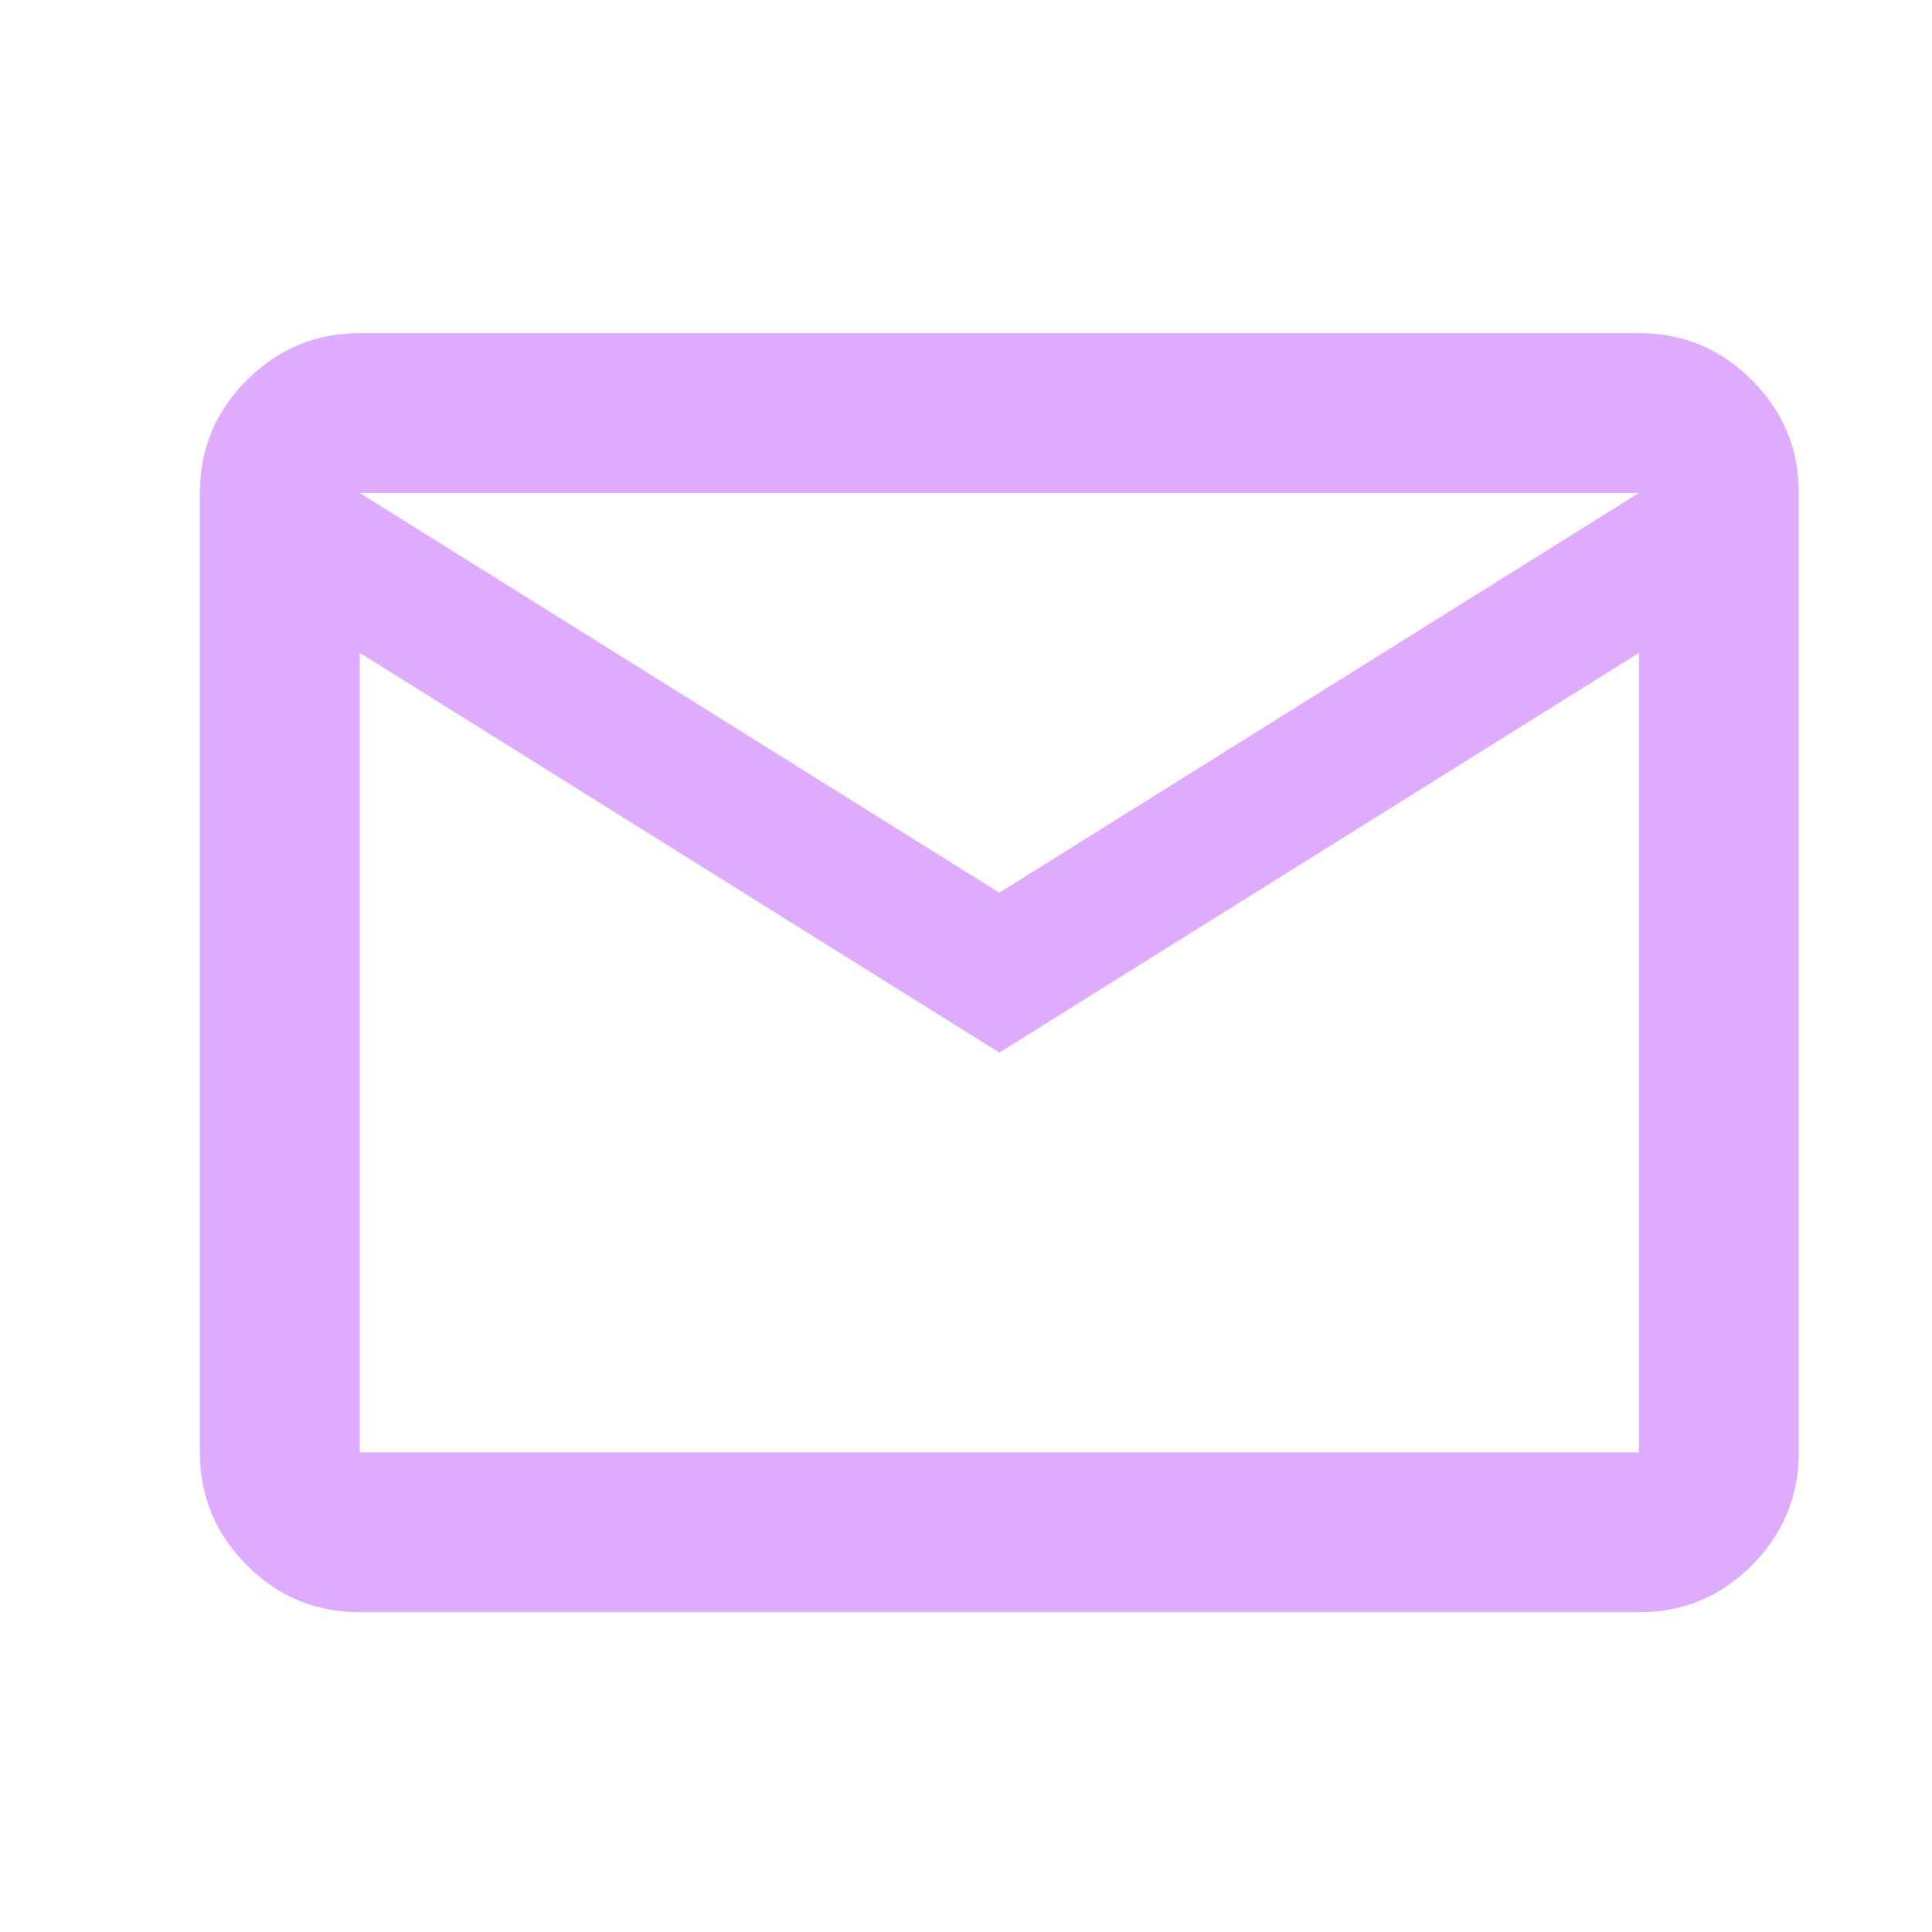<svg width="29" height="29" viewBox="0 0 29 29" fill="none" xmlns="http://www.w3.org/2000/svg">
<path d="M5.4 24.2C4.74 24.2 4.175 23.965 3.706 23.496C3.236 23.026 3.001 22.461 3 21.8V7.4C3 6.74 3.235 6.175 3.706 5.706C4.176 5.236 4.741 5.001 5.4 5H24.6C25.26 5 25.825 5.235 26.296 5.706C26.766 6.176 27.001 6.741 27 7.4V21.8C27 22.46 26.765 23.025 26.296 23.496C25.826 23.966 25.261 24.201 24.6 24.2H5.4ZM15 15.8L5.4 9.8V21.8H24.6V9.8L15 15.8ZM15 13.4L24.6 7.4H5.4L15 13.4ZM5.4 9.8V7.4V21.8V9.8Z" fill="#DFABFF"/>
</svg>
